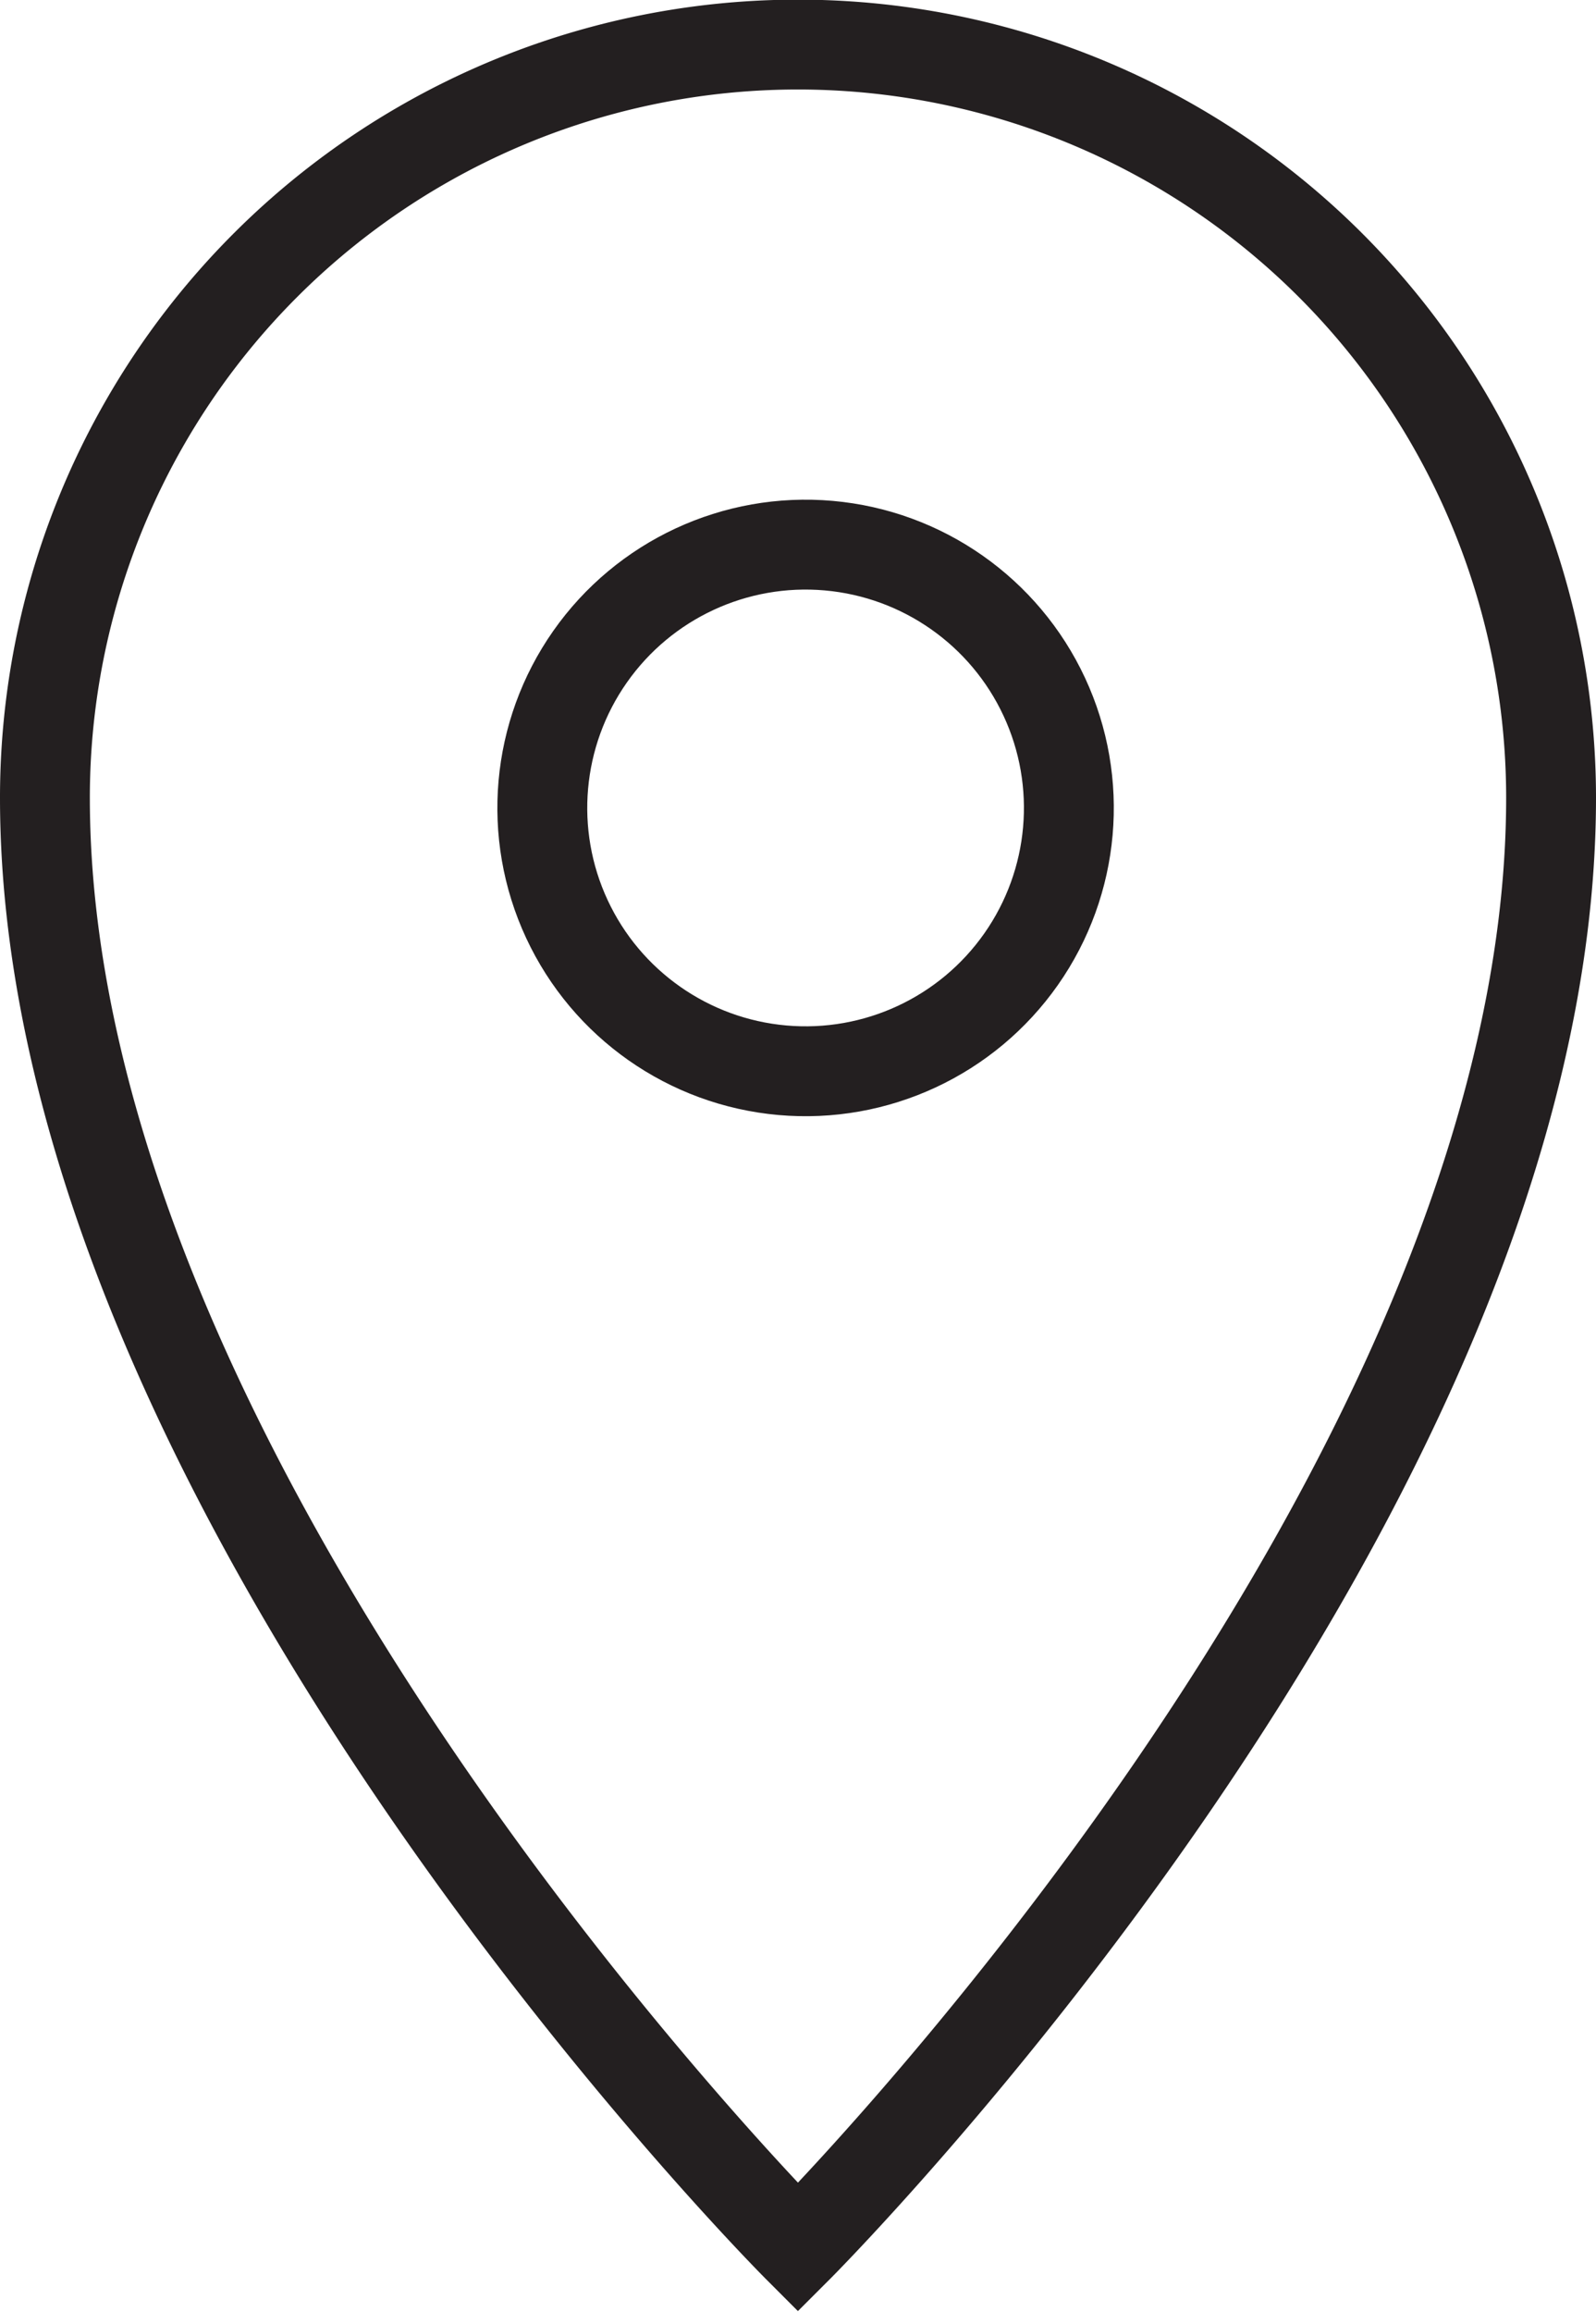 <svg xmlns="http://www.w3.org/2000/svg" width="13.323" height="19.298" viewBox="0 0 13.323 19.298">
  <g id="Location" transform="translate(0.375 0.375)">
    <g id="Group_2272" data-name="Group 2272" transform="translate(-452.372 -854.403)">
      <circle id="Ellipse_512" data-name="Ellipse 512" cx="2.197" cy="2.197" r="2.197" transform="matrix(0.907, -0.422, 0.422, 0.907, 455.802, 859.706)" fill="none" stroke="#231f20" stroke-width="0.75"/>
      <path id="Path_792" data-name="Path 792" d="M458.658,854.4a6.287,6.287,0,0,1,6.287,6.287c0,5.813-6.287,12.1-6.287,12.1s-6.286-6.292-6.286-12.1A6.286,6.286,0,0,1,458.658,854.4Z" fill="none" stroke="#231f20" stroke-width="0.75"/>
    </g>
  </g>
</svg>
